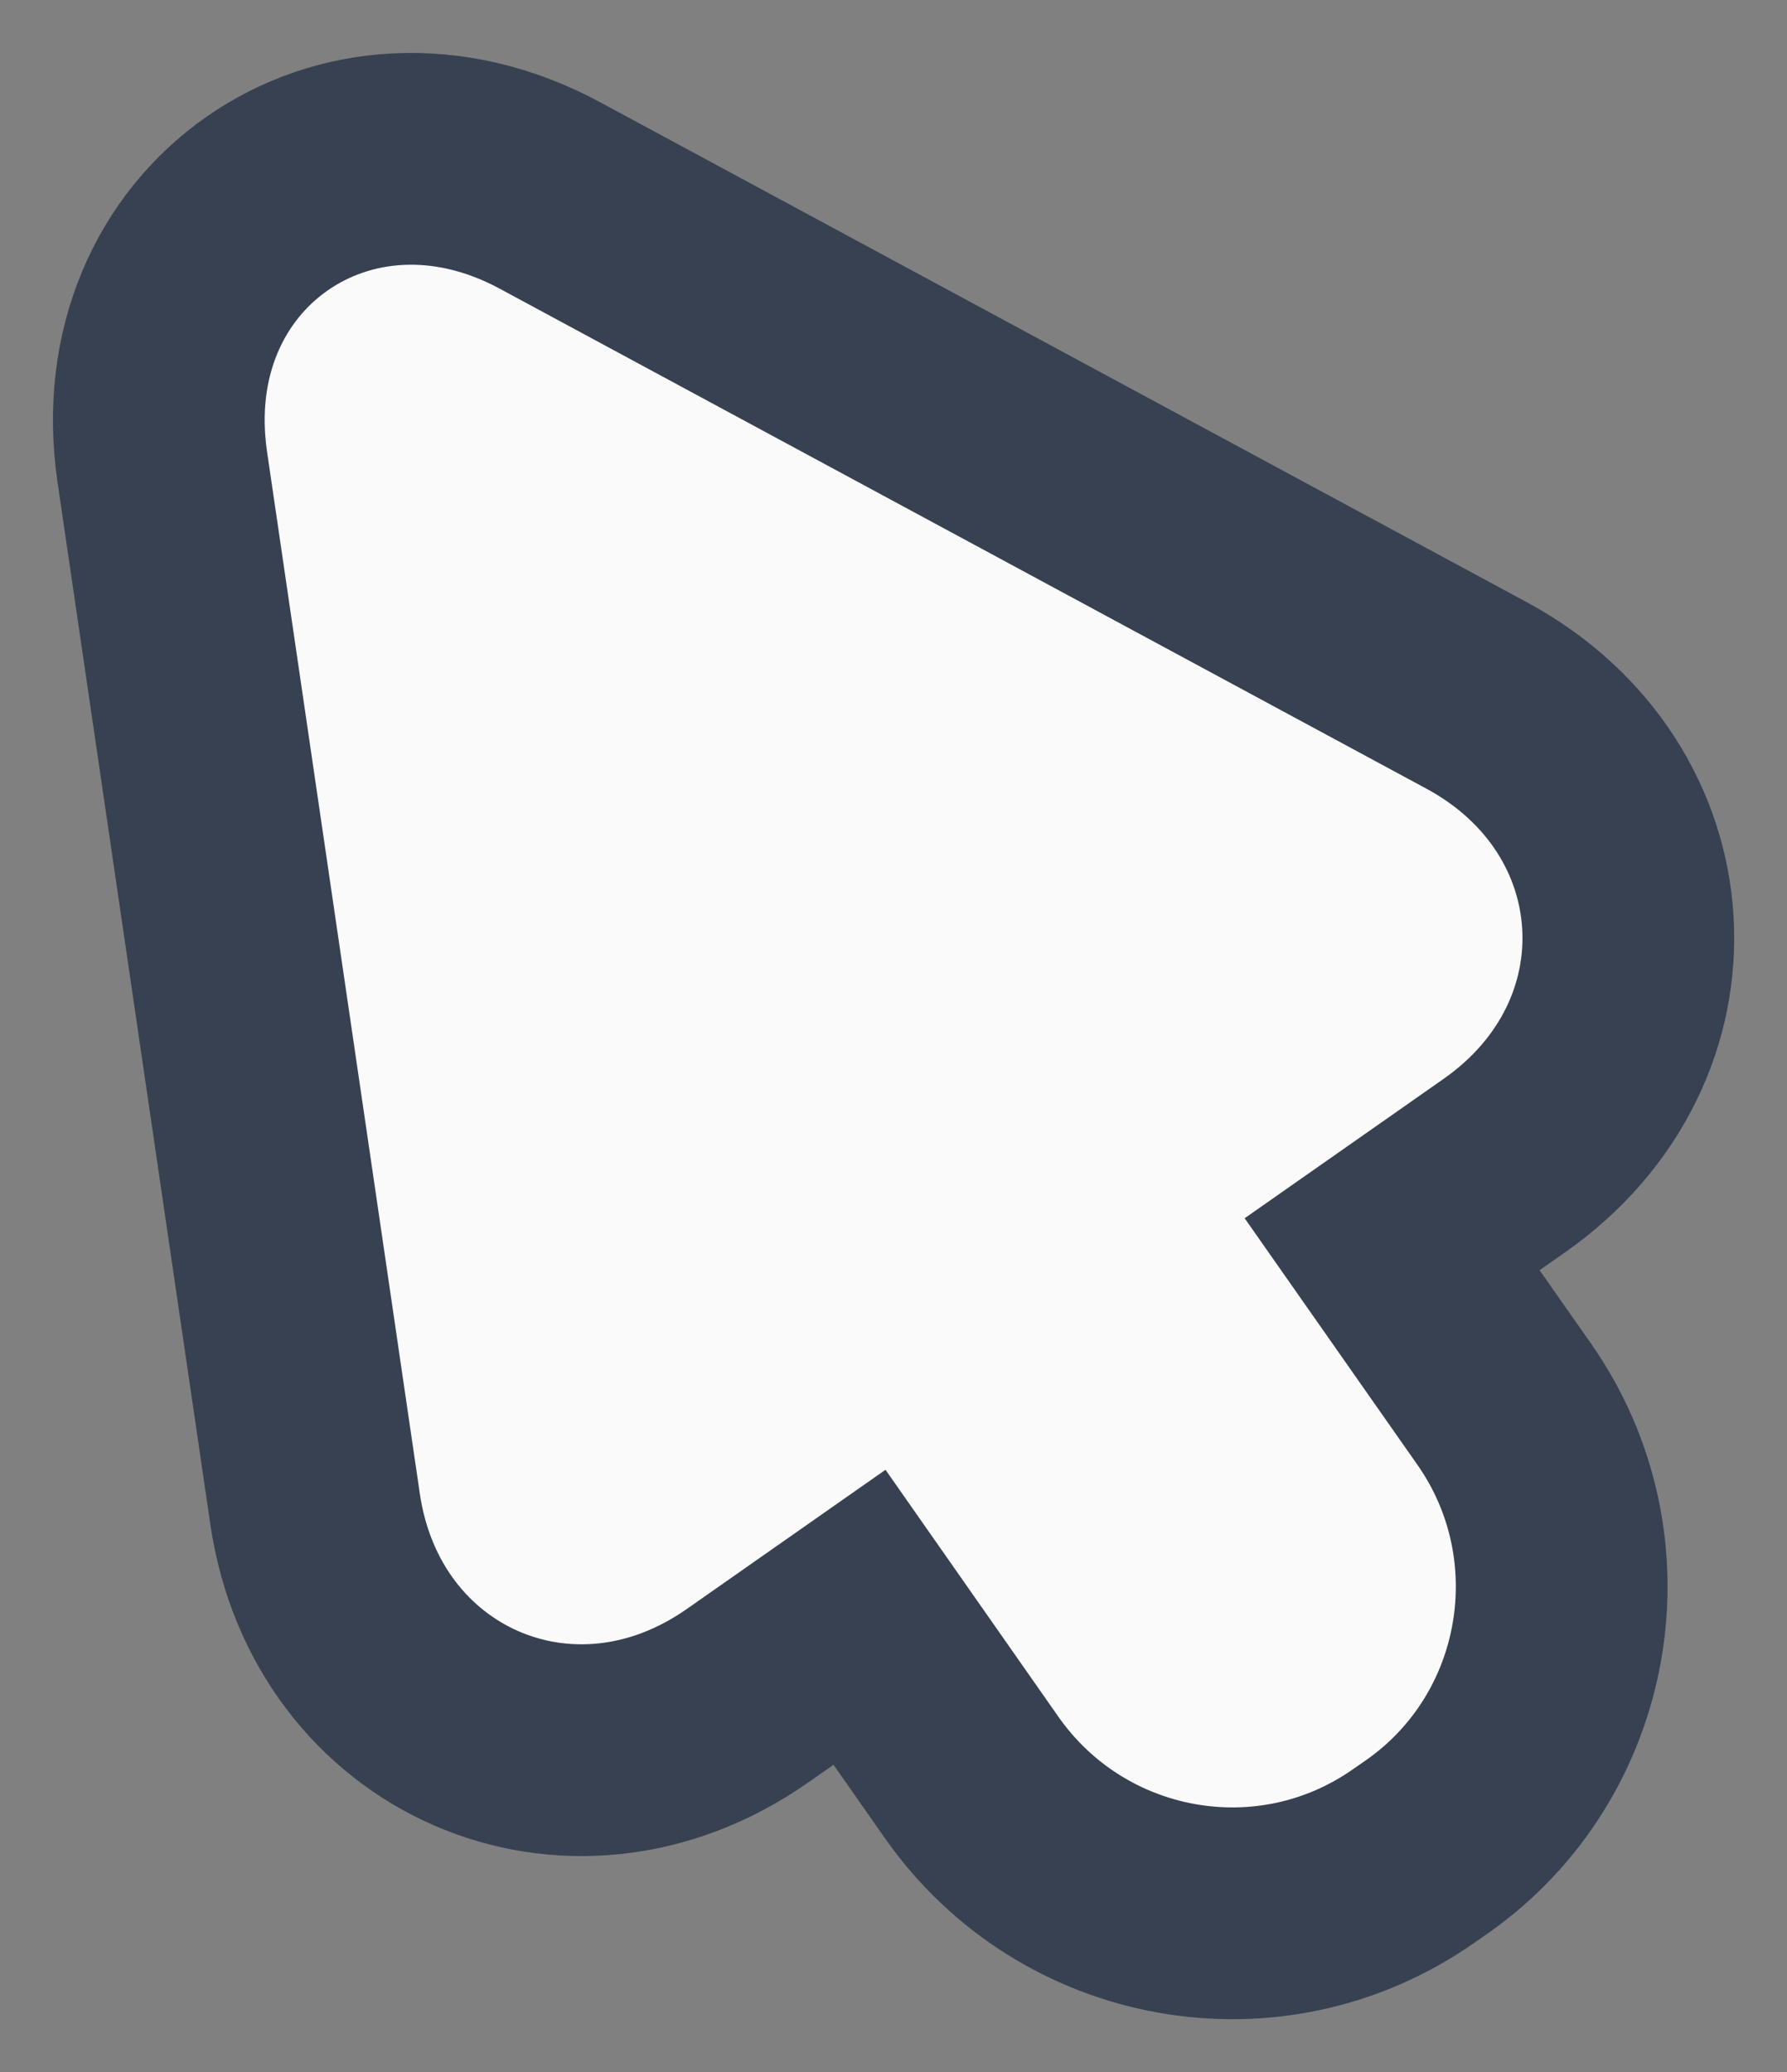 <?xml version="1.0" encoding="UTF-8"?>
<!-- Uploaded to: SVG Repo, www.svgrepo.com, Generator: SVG Repo Mixer Tools -->
<svg xmlns="http://www.w3.org/2000/svg" viewBox="4.036 2.794 16.88 19.57">
	<rect x="4.036" y="2.794" width="16.88" height="19.57" fill="#808080" stroke="none"/>
	<path d="m 11 10 Z M 18.245 16.055 C 19.194 17.411 18.866 19.288 17.514 20.235 L 17.39 20.321 C 16.032 21.273 14.164 20.936 13.213 19.578 L 12.155 18.067 L 11.097 18.808 C 9.424 19.979 7.306 19.049 7.012 17.043 L 5.569 7.204 C 5.25 5.028 7.307 3.602 9.231 4.64 L 17.983 9.361 C 19.774 10.327 19.918 12.631 18.244 13.803 L 17.186 14.544 L 18.245 16.055 Z" stroke="#374151" stroke-width="2" fill="#fafafa"/>
</svg>